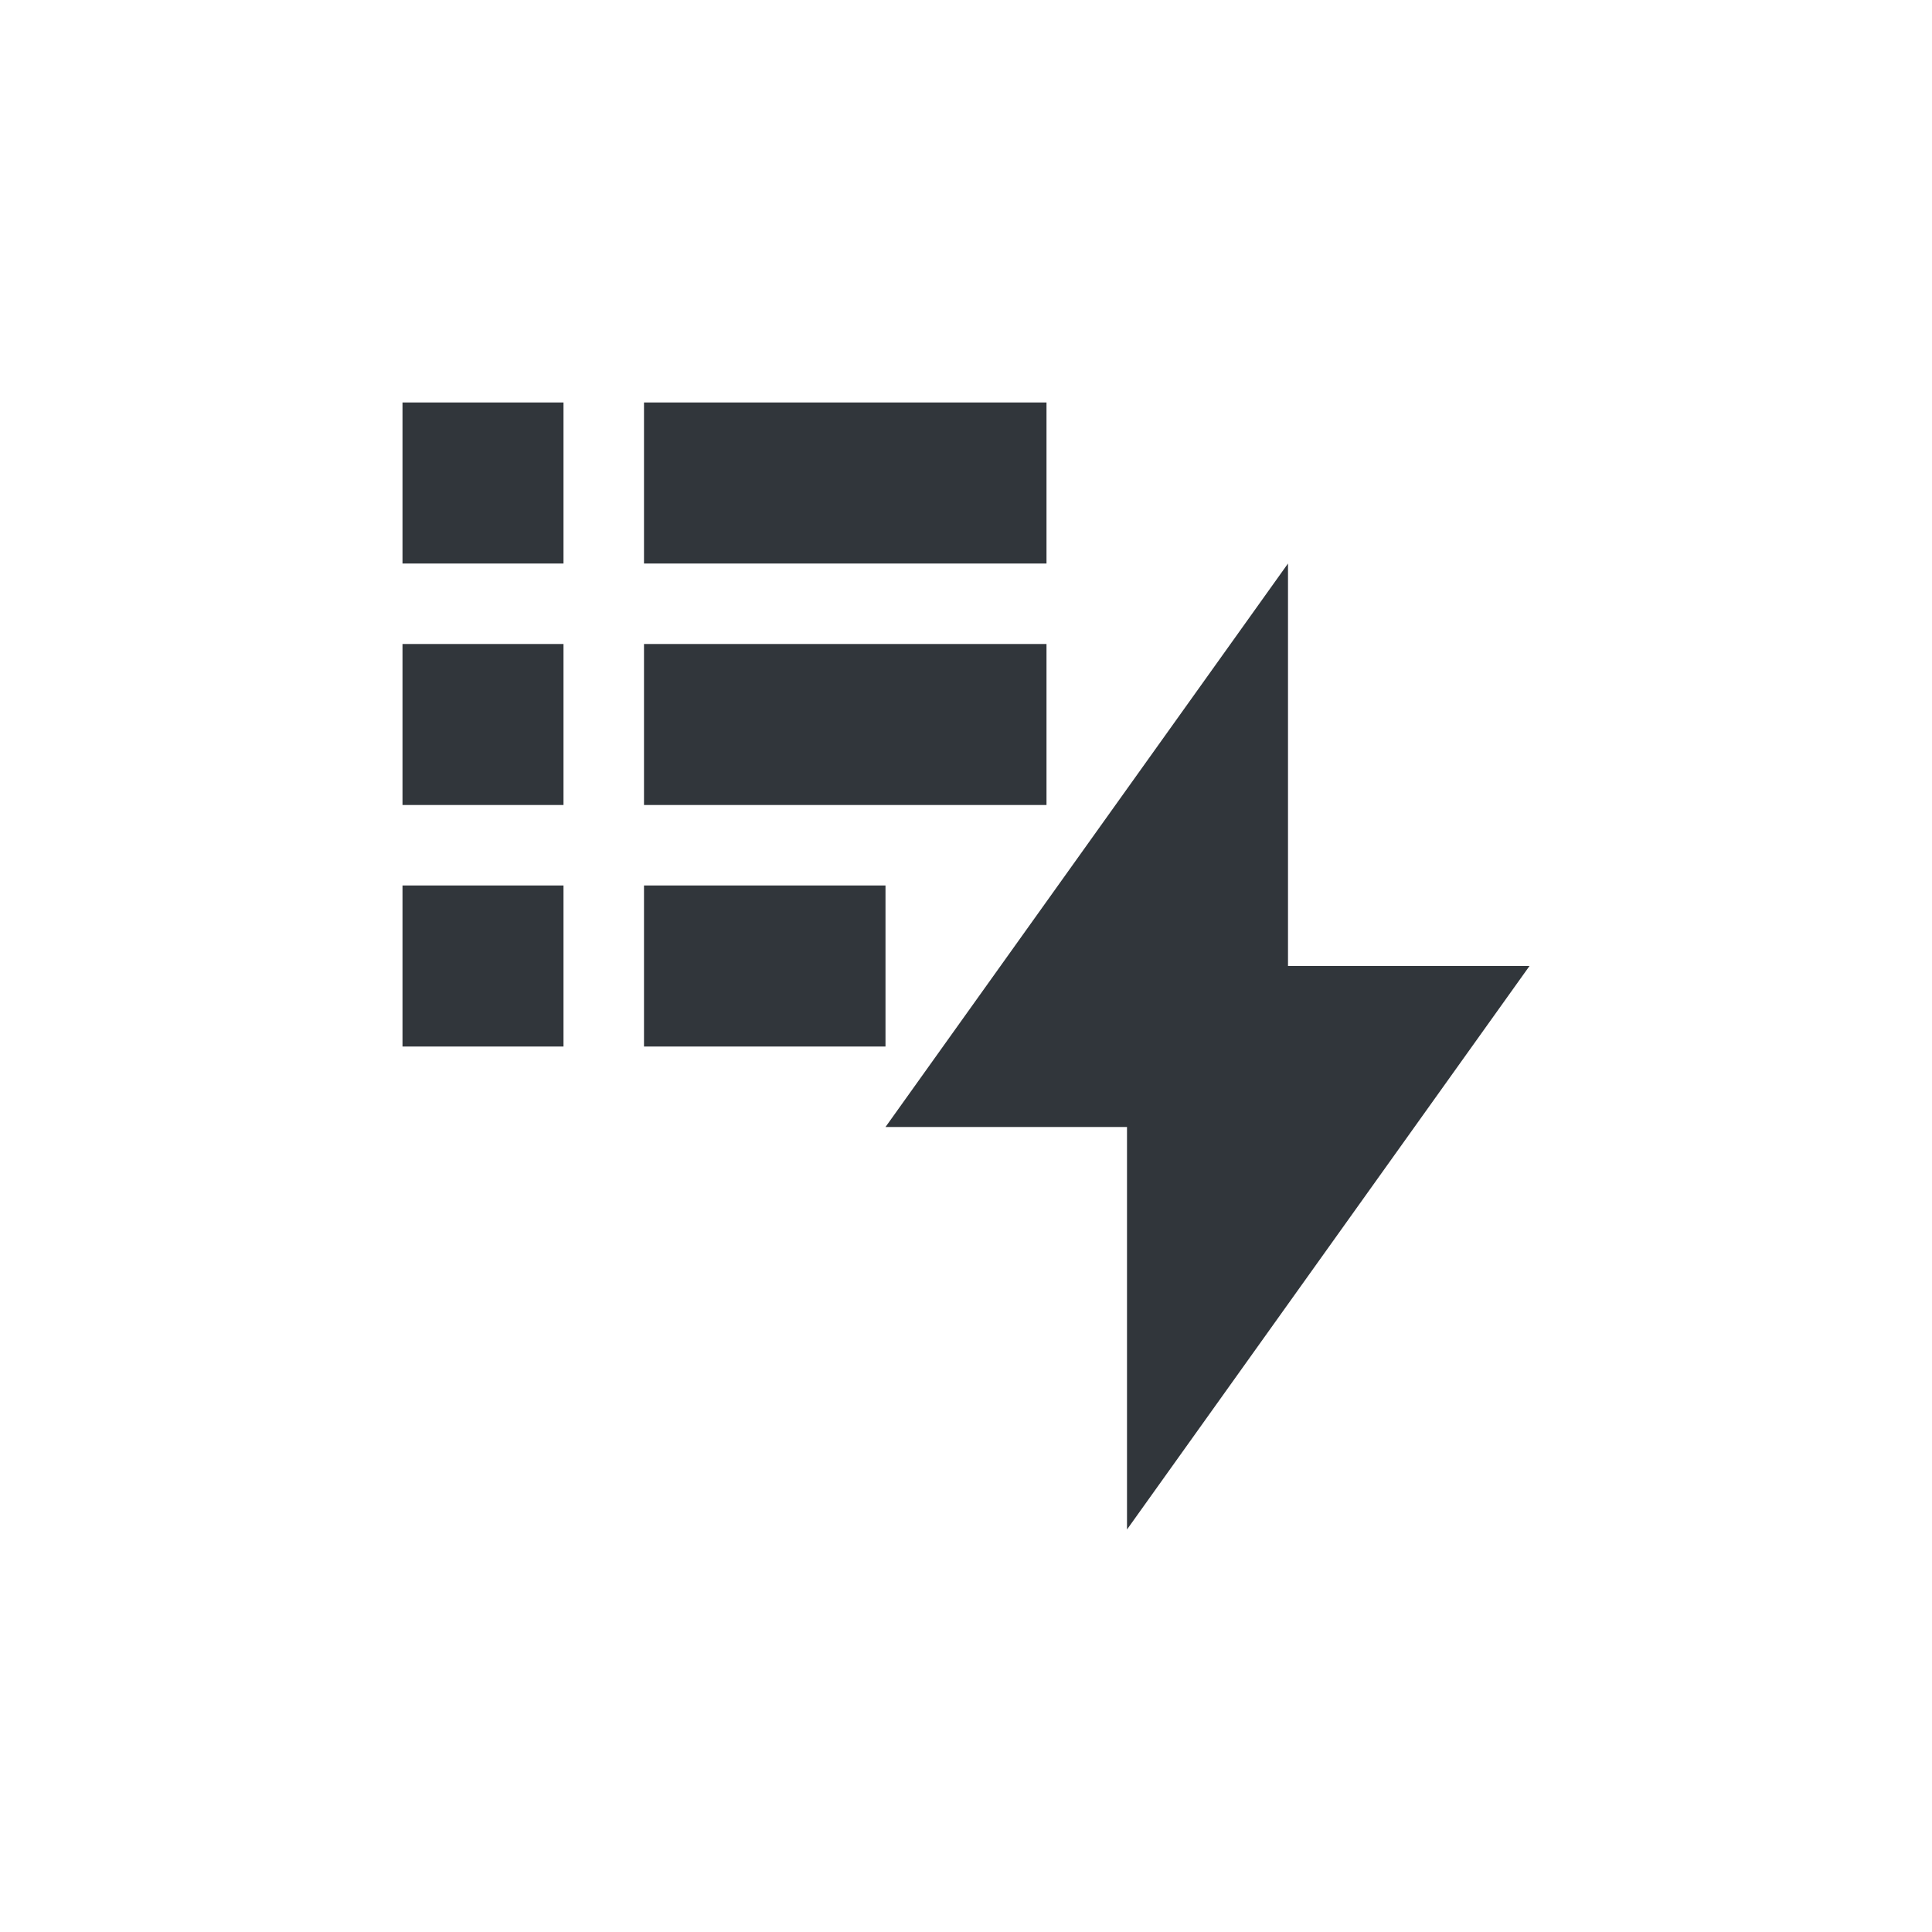 <svg xmlns="http://www.w3.org/2000/svg" width="12pt" height="12pt" version="1.1" viewBox="0 0 12 12">
 <g>
  <path style="fill:rgb(19.216%,21.176%,23.137%)" d="M 2.5 2.5 L 2.5 3.5 L 3.5 3.5 L 3.5 2.5 Z M 4 2.5 L 4 3.5 L 6.5 3.5 L 6.5 2.5 Z M 8 3.5 L 5.5 7 L 7 7 L 7 9.5 L 9.5 6 L 8 6 Z M 2.5 4 L 2.5 5 L 3.5 5 L 3.5 4 Z M 4 4 L 4 5 L 6.5 5 L 6.5 4 Z M 2.5 5.5 L 2.5 6.5 L 3.5 6.5 L 3.5 5.5 Z M 4 5.5 L 4 6.5 L 5.5 6.5 L 5.5 5.5 Z M 4 5.5"/>
 </g>
</svg>
